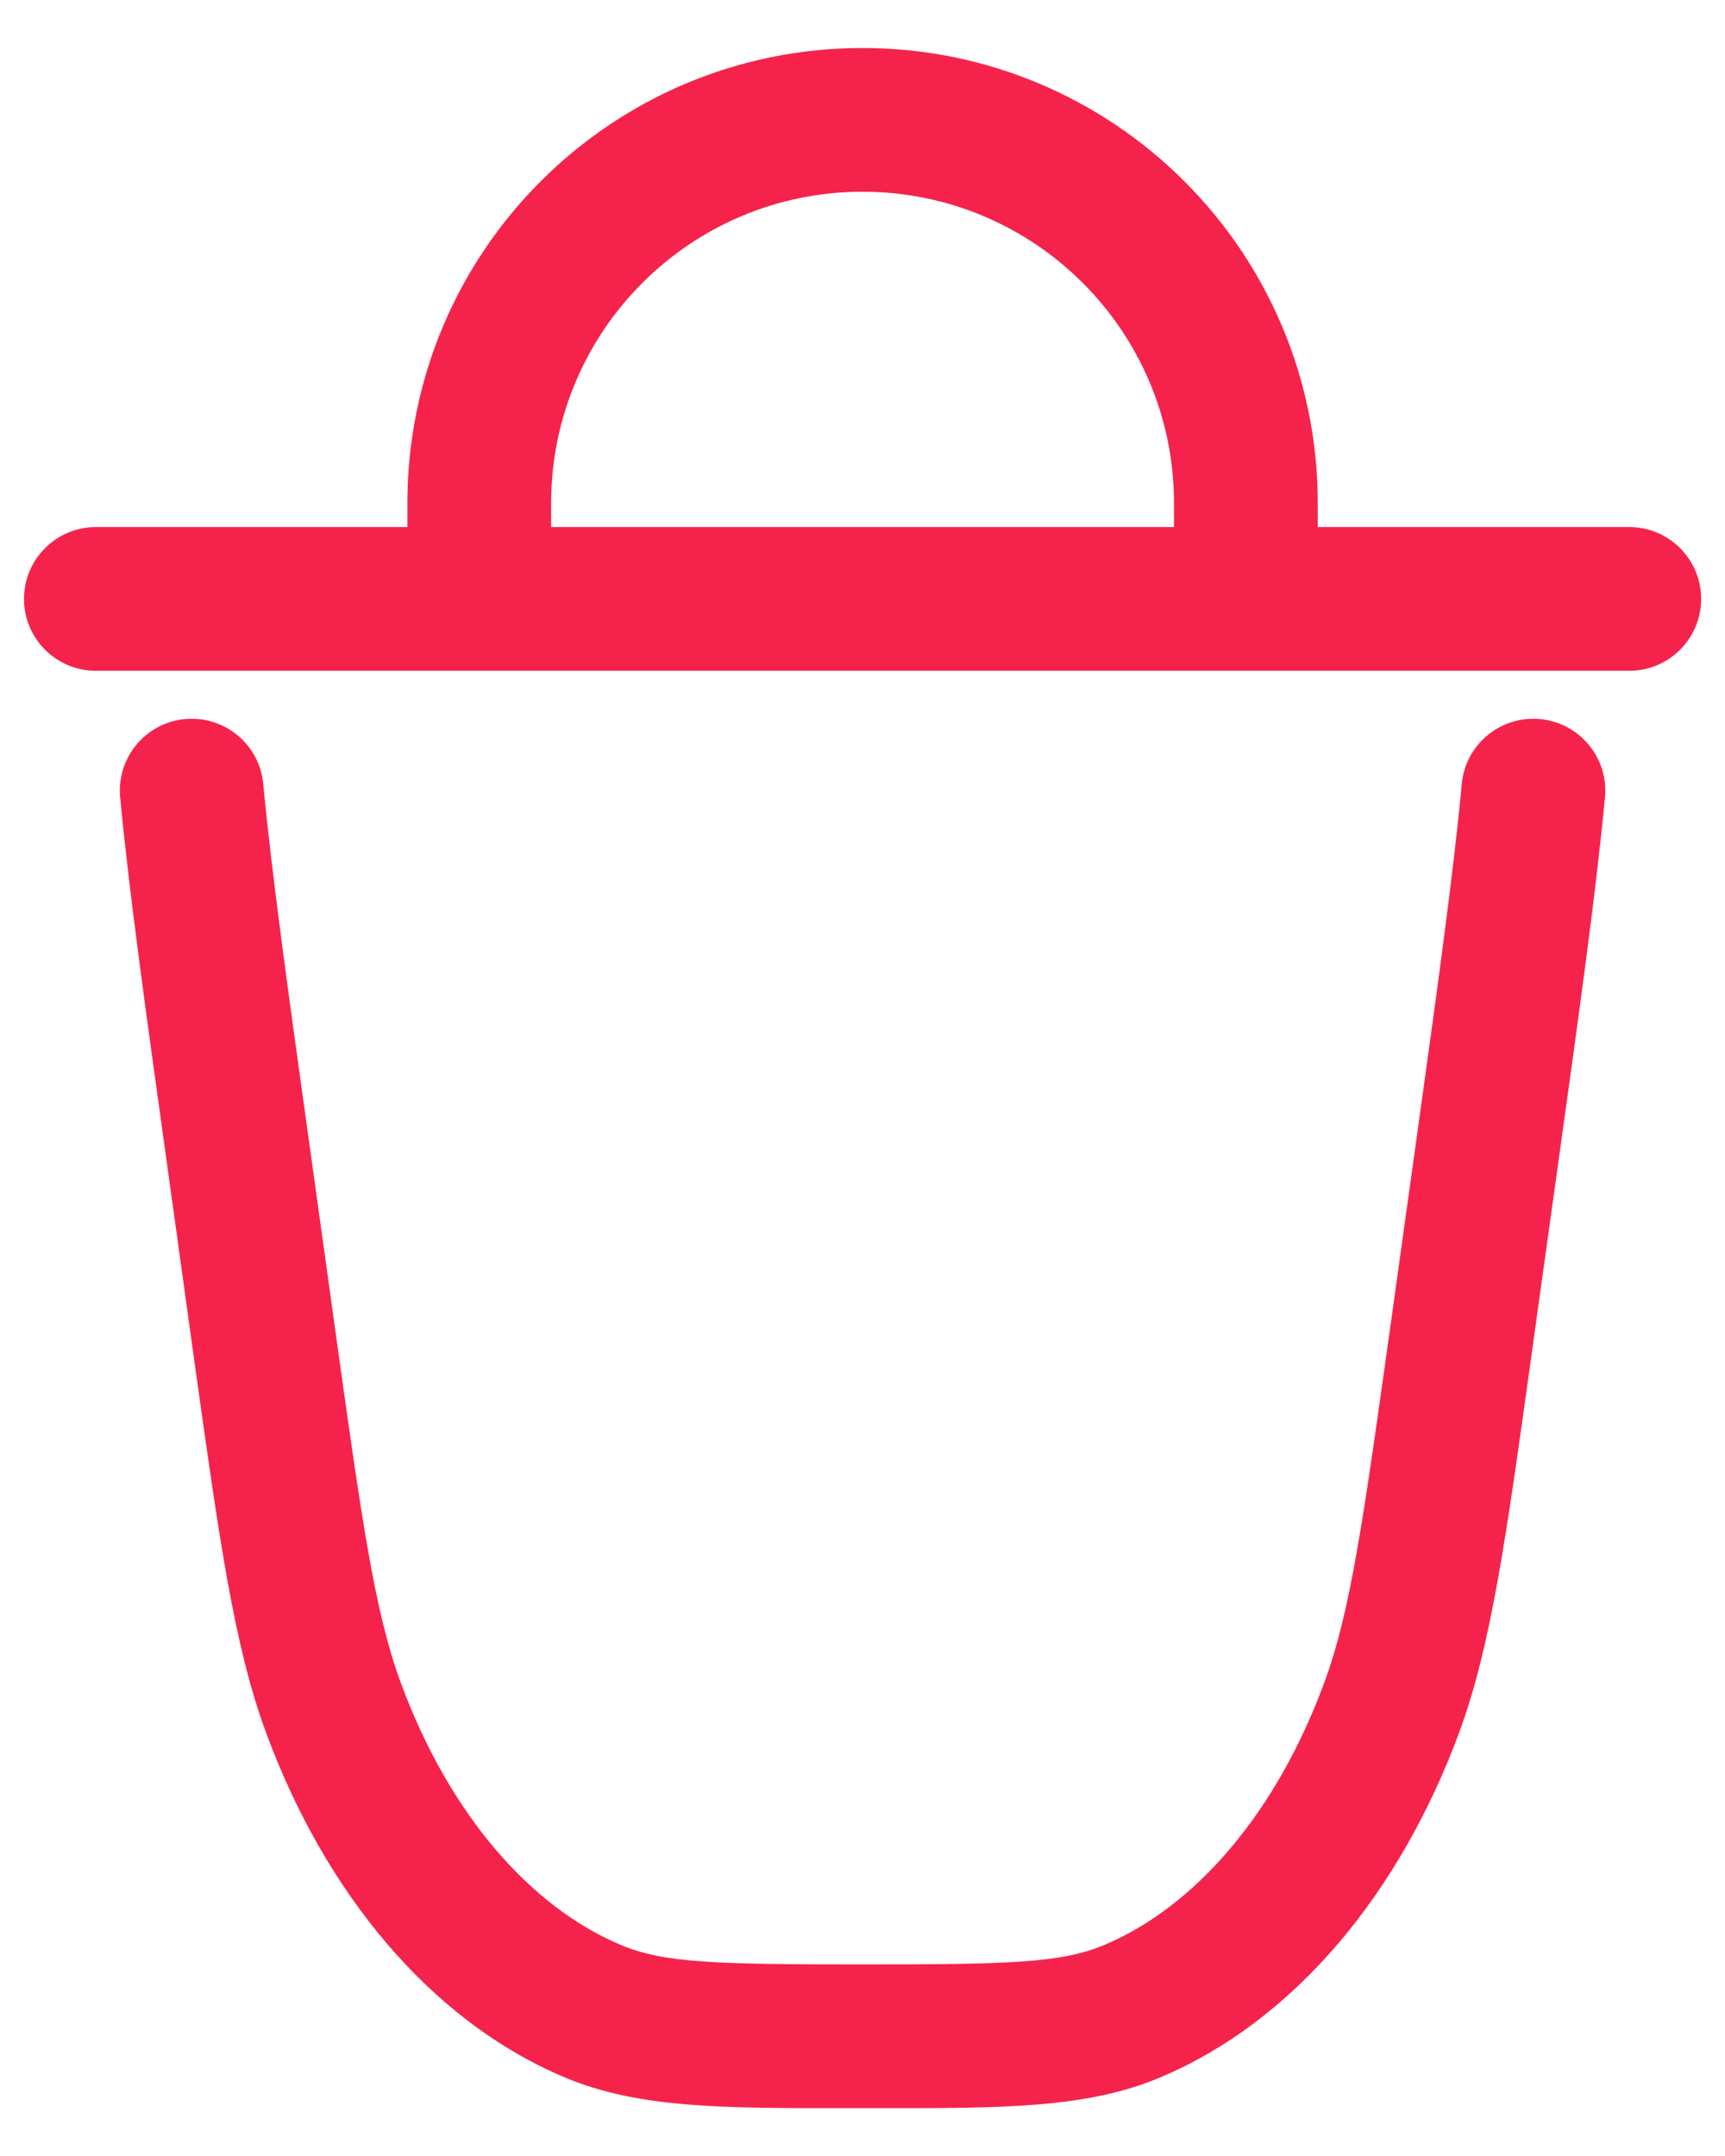<svg width="12" height="15" viewBox="0 0 12 15" fill="none" xmlns="http://www.w3.org/2000/svg">
<path fill-rule="evenodd" clip-rule="evenodd" d="M6 0.334C4.251 0.334 2.834 1.752 2.834 3.501V3.667H0.667C0.391 3.667 0.167 3.891 0.167 4.167C0.167 4.443 0.391 4.667 0.667 4.667H11.334C11.61 4.667 11.834 4.443 11.834 4.167C11.834 3.891 11.61 3.667 11.334 3.667H9.167V3.501C9.167 1.752 7.749 0.334 6 0.334ZM6 1.334C7.197 1.334 8.167 2.304 8.167 3.501V3.667H3.834V3.501C3.834 2.304 4.804 1.334 6 1.334Z" fill="#F5234B"/>
<path d="M1.831 5.453C1.805 5.178 1.561 4.977 1.286 5.003C1.011 5.029 0.81 5.273 0.836 5.548C0.899 6.211 1.013 7.028 1.159 8.077L1.346 9.426C1.526 10.716 1.628 11.447 1.848 12.047C2.257 13.162 2.988 14.056 3.928 14.453C4.439 14.668 5.023 14.668 5.892 14.667H6.109C6.978 14.668 7.562 14.668 8.072 14.453C9.012 14.056 9.743 13.162 10.153 12.047C10.373 11.447 10.475 10.716 10.654 9.426L10.842 8.077C10.988 7.028 11.102 6.211 11.165 5.548C11.191 5.273 10.989 5.029 10.714 5.003C10.439 4.977 10.195 5.178 10.169 5.453C10.109 6.092 9.998 6.887 9.85 7.951L9.675 9.208C9.481 10.6 9.393 11.216 9.214 11.702C8.87 12.638 8.298 13.272 7.684 13.531C7.383 13.658 7.02 13.667 6 13.667C4.981 13.667 4.617 13.658 4.317 13.531C3.702 13.272 3.13 12.638 2.786 11.702C2.608 11.216 2.519 10.6 2.326 9.208L2.151 7.951C2.003 6.887 1.892 6.092 1.831 5.453Z" fill="#F5234B"/>
</svg>
